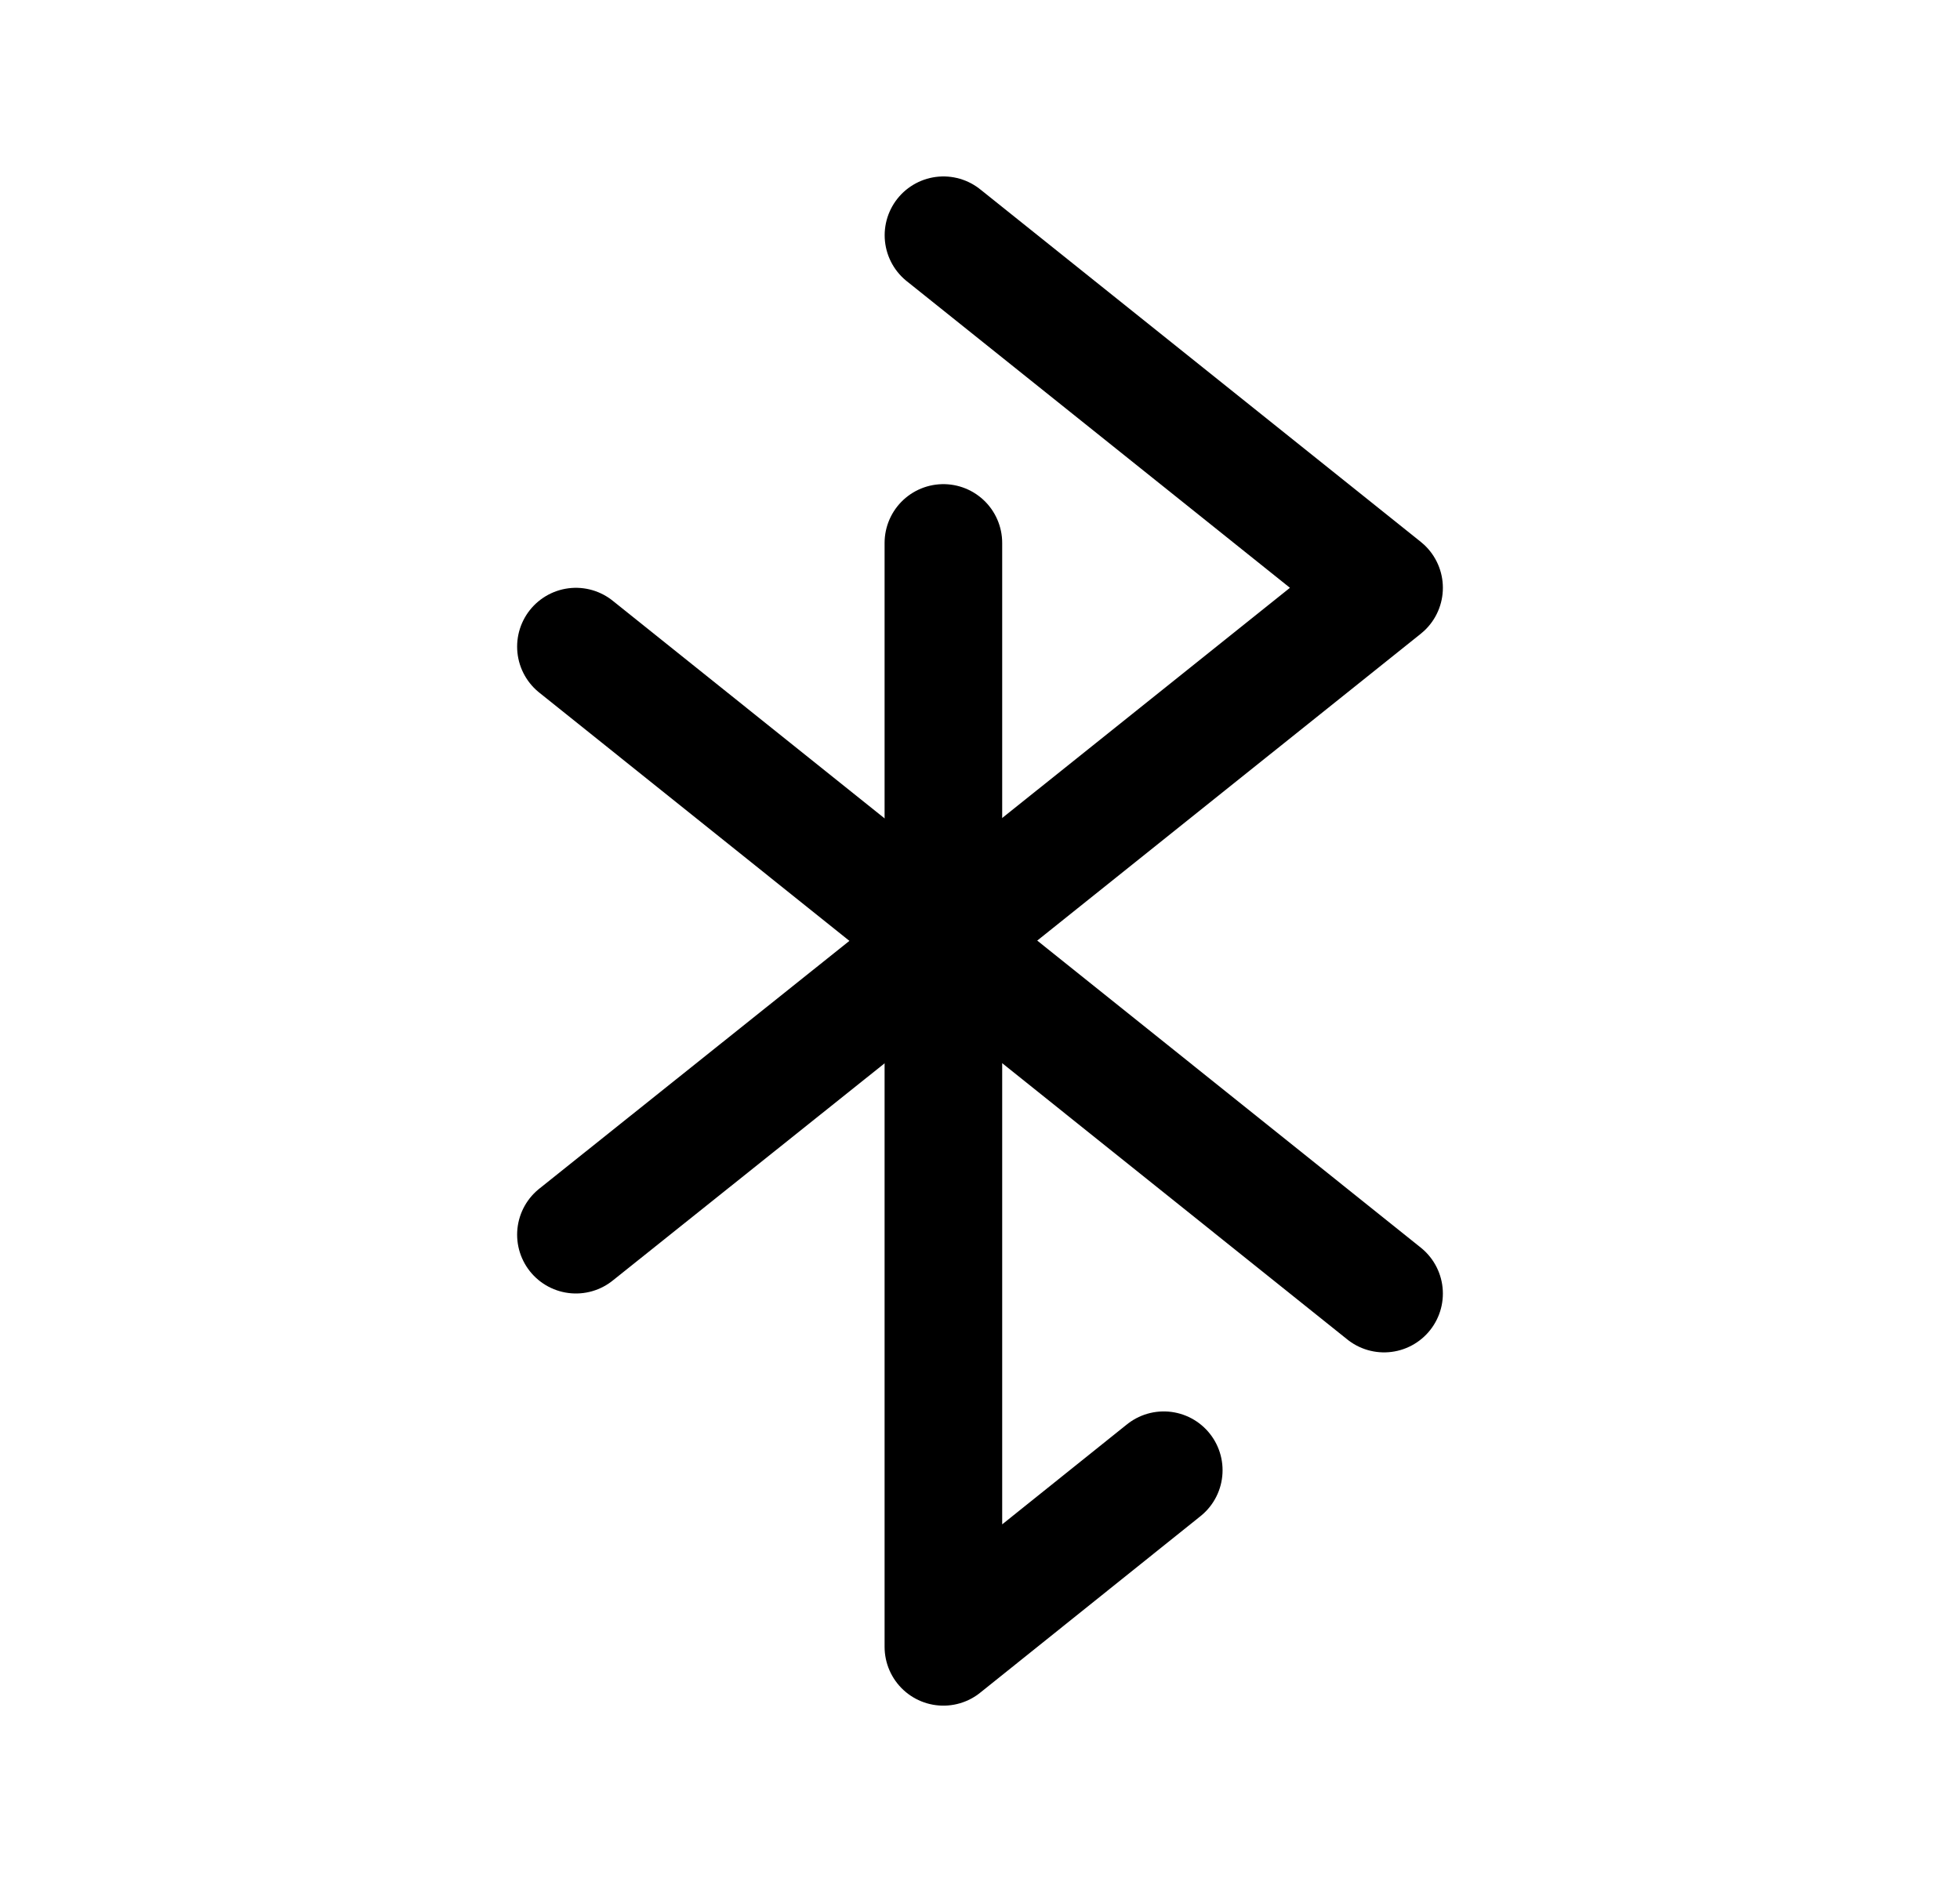 <svg width="25" height="24" viewBox="0 0 25 24" fill="none" xmlns="http://www.w3.org/2000/svg">
<path d="M12.034 3L17.654 7.496L12.034 11.991V12L7.346 15.745" stroke="black" stroke-width="1.5" stroke-linecap="round" stroke-linejoin="round"/>
<path d="M12.033 12.001V21.001L14.844 18.749M12.033 11.992V6.924" stroke="black" stroke-width="1.5" stroke-linecap="round" stroke-linejoin="round"/>
<path d="M7.346 8.246L17.654 16.496" stroke="black" stroke-width="1.5" stroke-linecap="round" stroke-linejoin="round"/>
</svg>